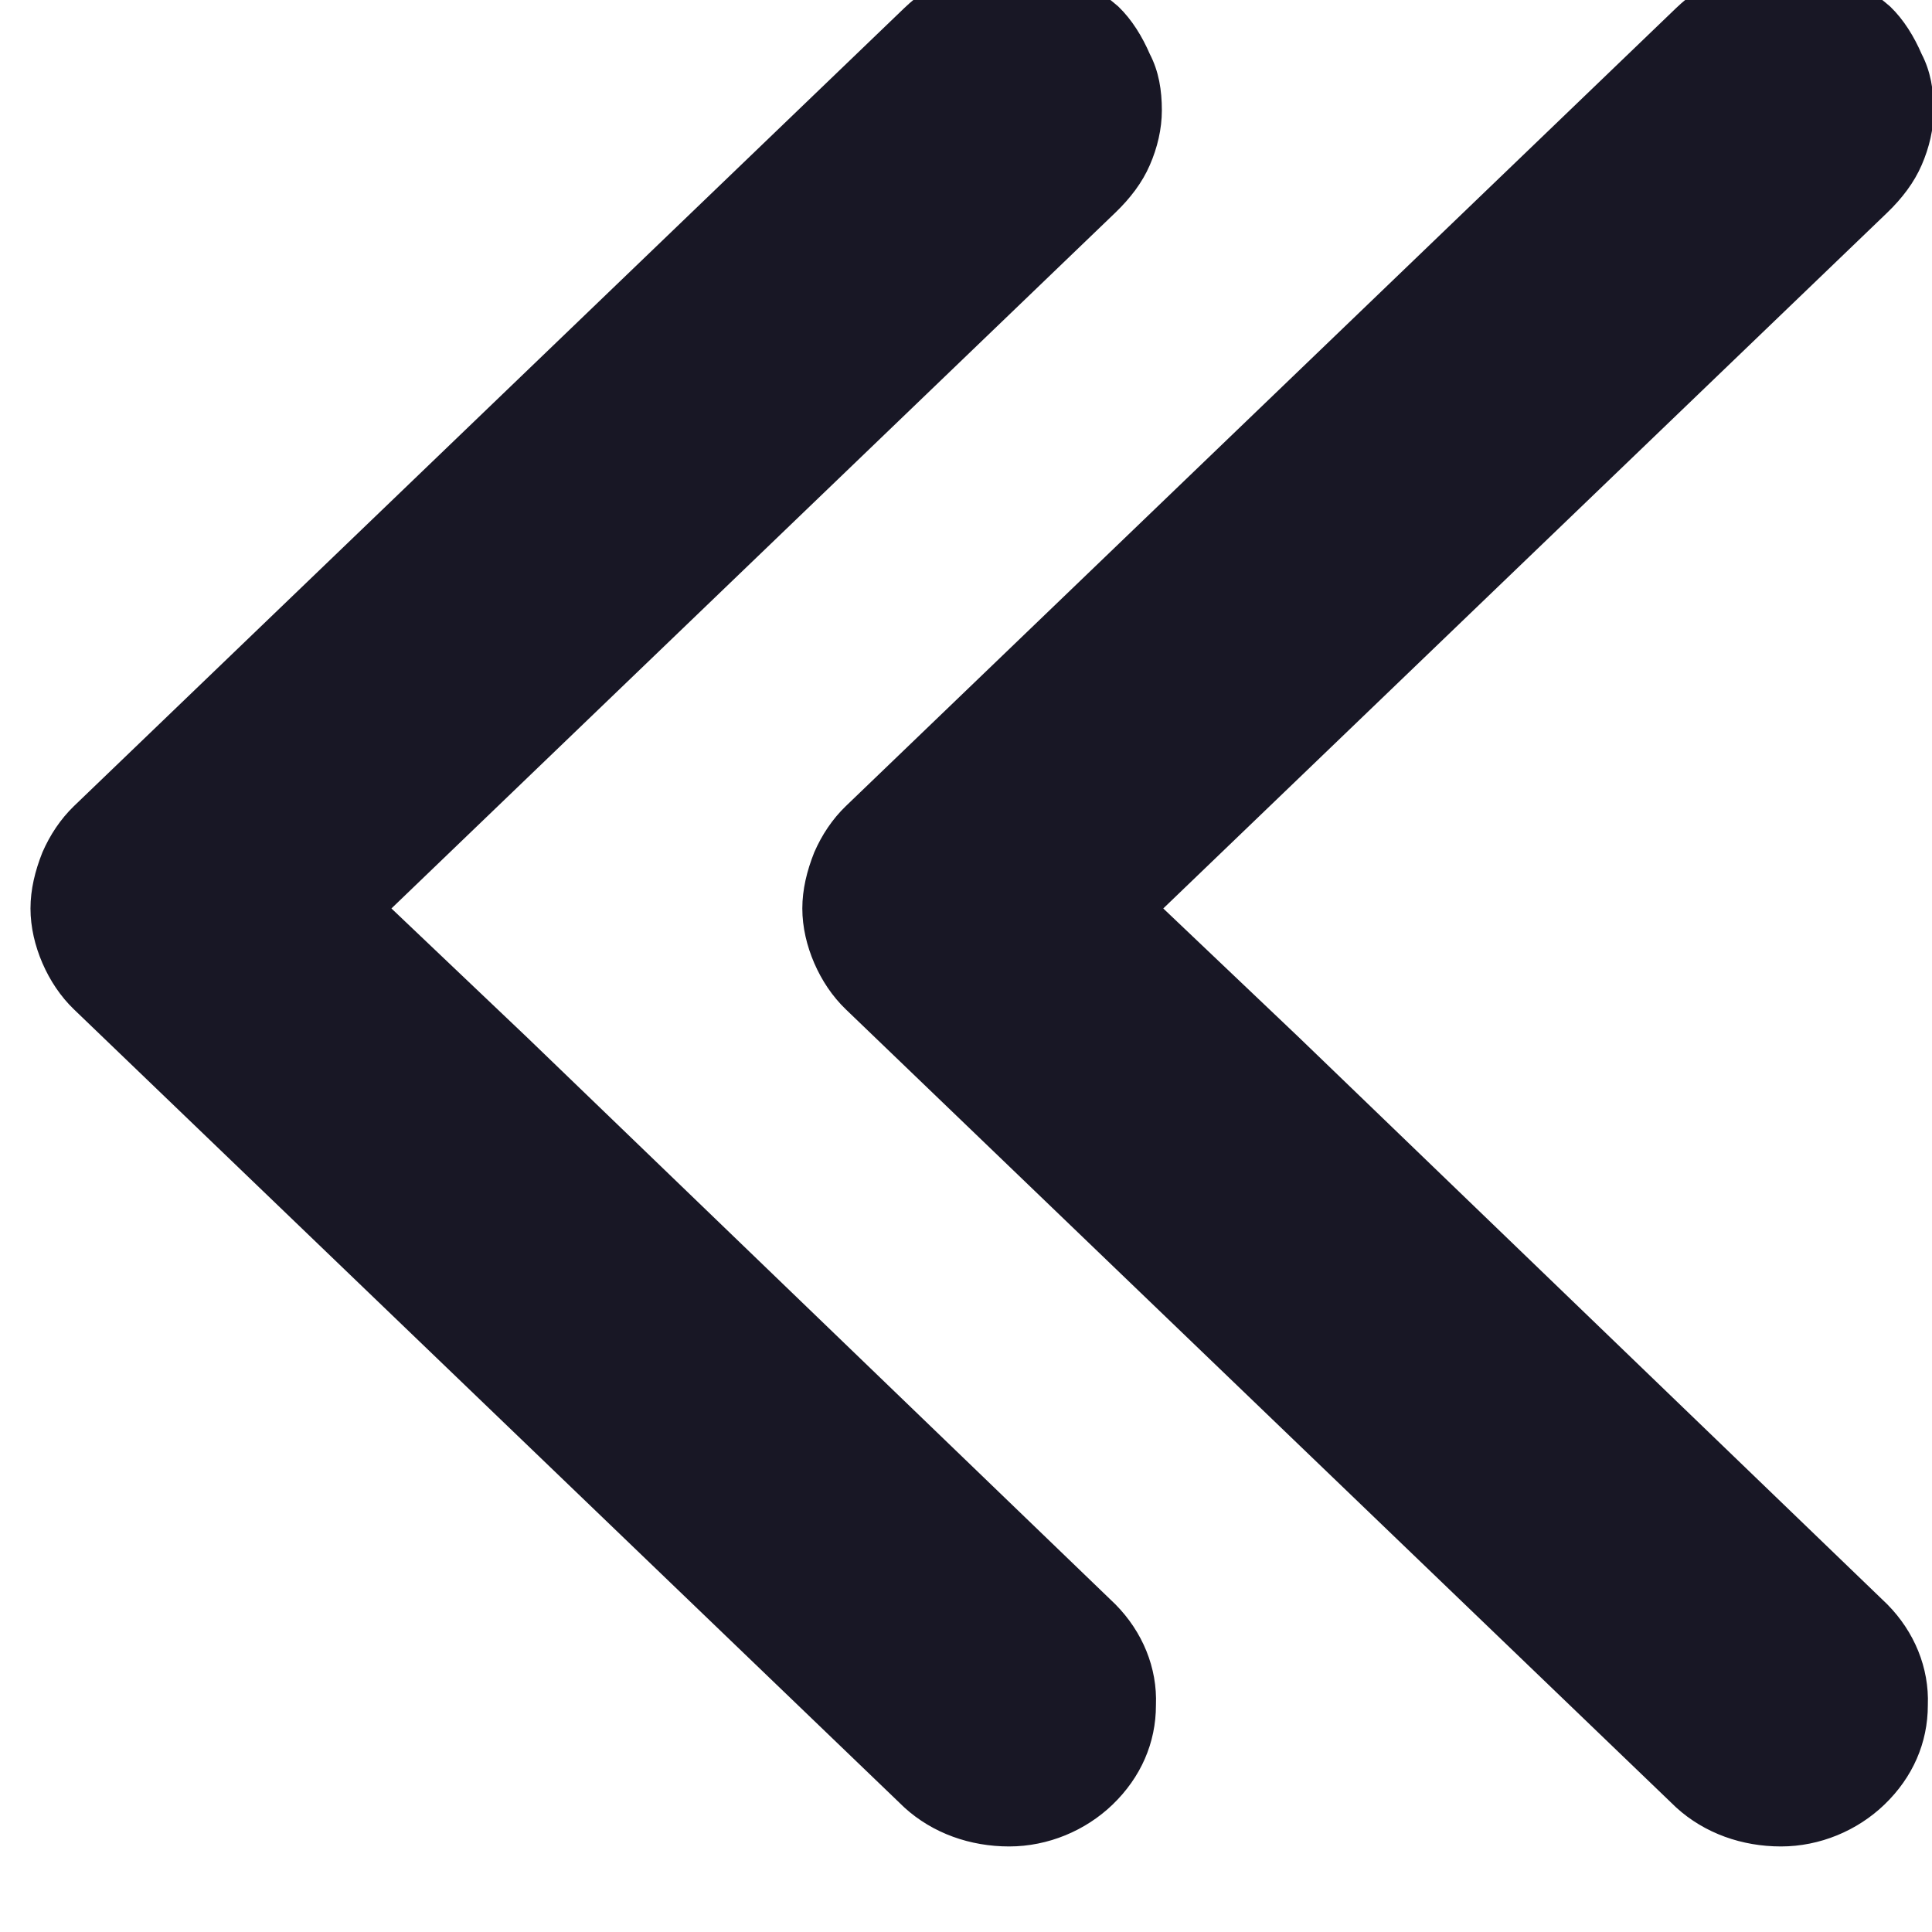 <svg width="32" height="32" viewBox="0 0 32 32" fill="none" xmlns="http://www.w3.org/2000/svg" xmlns:xlink="http://www.w3.org/1999/xlink">
<path d="M31.225,26.609C31.662,27.052 31.905,27.636 31.881,28.244C31.881,28.851 31.638,29.411 31.176,29.855C30.738,30.276 30.131,30.533 29.499,30.533C28.867,30.533 28.26,30.322 27.798,29.902L14.044,16.682C13.825,16.471 13.655,16.215 13.533,15.934C13.412,15.654 13.339,15.35 13.339,15.047C13.339,14.743 13.412,14.439 13.533,14.136C13.655,13.856 13.825,13.599 14.044,13.388L27.798,0.168C28.017,-0.042 28.284,-0.229 28.576,-0.346C28.892,-0.462 29.208,-0.532 29.523,-0.532C29.839,-0.532 30.18,-0.486 30.471,-0.369C30.763,-0.252 31.03,-0.065 31.273,0.145C31.492,0.355 31.662,0.635 31.783,0.916C31.929,1.196 31.978,1.5 31.978,1.827C31.978,2.13 31.905,2.434 31.783,2.714C31.662,2.994 31.468,3.251 31.225,3.485L19.195,15.047L21.48,17.219L31.225,26.609Z" fill="#181725" stroke="#181725" stroke-width="0.1" stroke-miterlimit="3.999"/>
<path d="M18.44,26.609C18.878,27.052 19.121,27.636 19.096,28.244C19.096,28.851 18.853,29.411 18.392,29.855C17.954,30.276 17.347,30.533 16.715,30.533C16.083,30.533 15.476,30.322 15.014,29.902L1.259,16.682C1.041,16.472 0.871,16.215 0.749,15.934C0.628,15.654 0.555,15.35 0.555,15.047C0.555,14.743 0.628,14.439 0.749,14.136C0.871,13.856 1.041,13.599 1.259,13.388L15.014,0.168C15.233,-0.042 15.5,-0.229 15.791,-0.346C16.107,-0.462 16.423,-0.532 16.739,-0.532C17.055,-0.532 17.395,-0.486 17.687,-0.369C17.979,-0.252 18.246,-0.065 18.489,0.145C18.708,0.355 18.878,0.635 18.999,0.916C19.145,1.196 19.194,1.5 19.194,1.827C19.194,2.13 19.121,2.434 18.999,2.714C18.878,2.995 18.683,3.251 18.44,3.485L6.411,15.047L8.696,17.219L18.44,26.609Z" transform="rotate(-360 9.874 15)" fill="#181725" stroke="#181725" stroke-width="0.1" stroke-miterlimit="3.999"/>
</svg>
